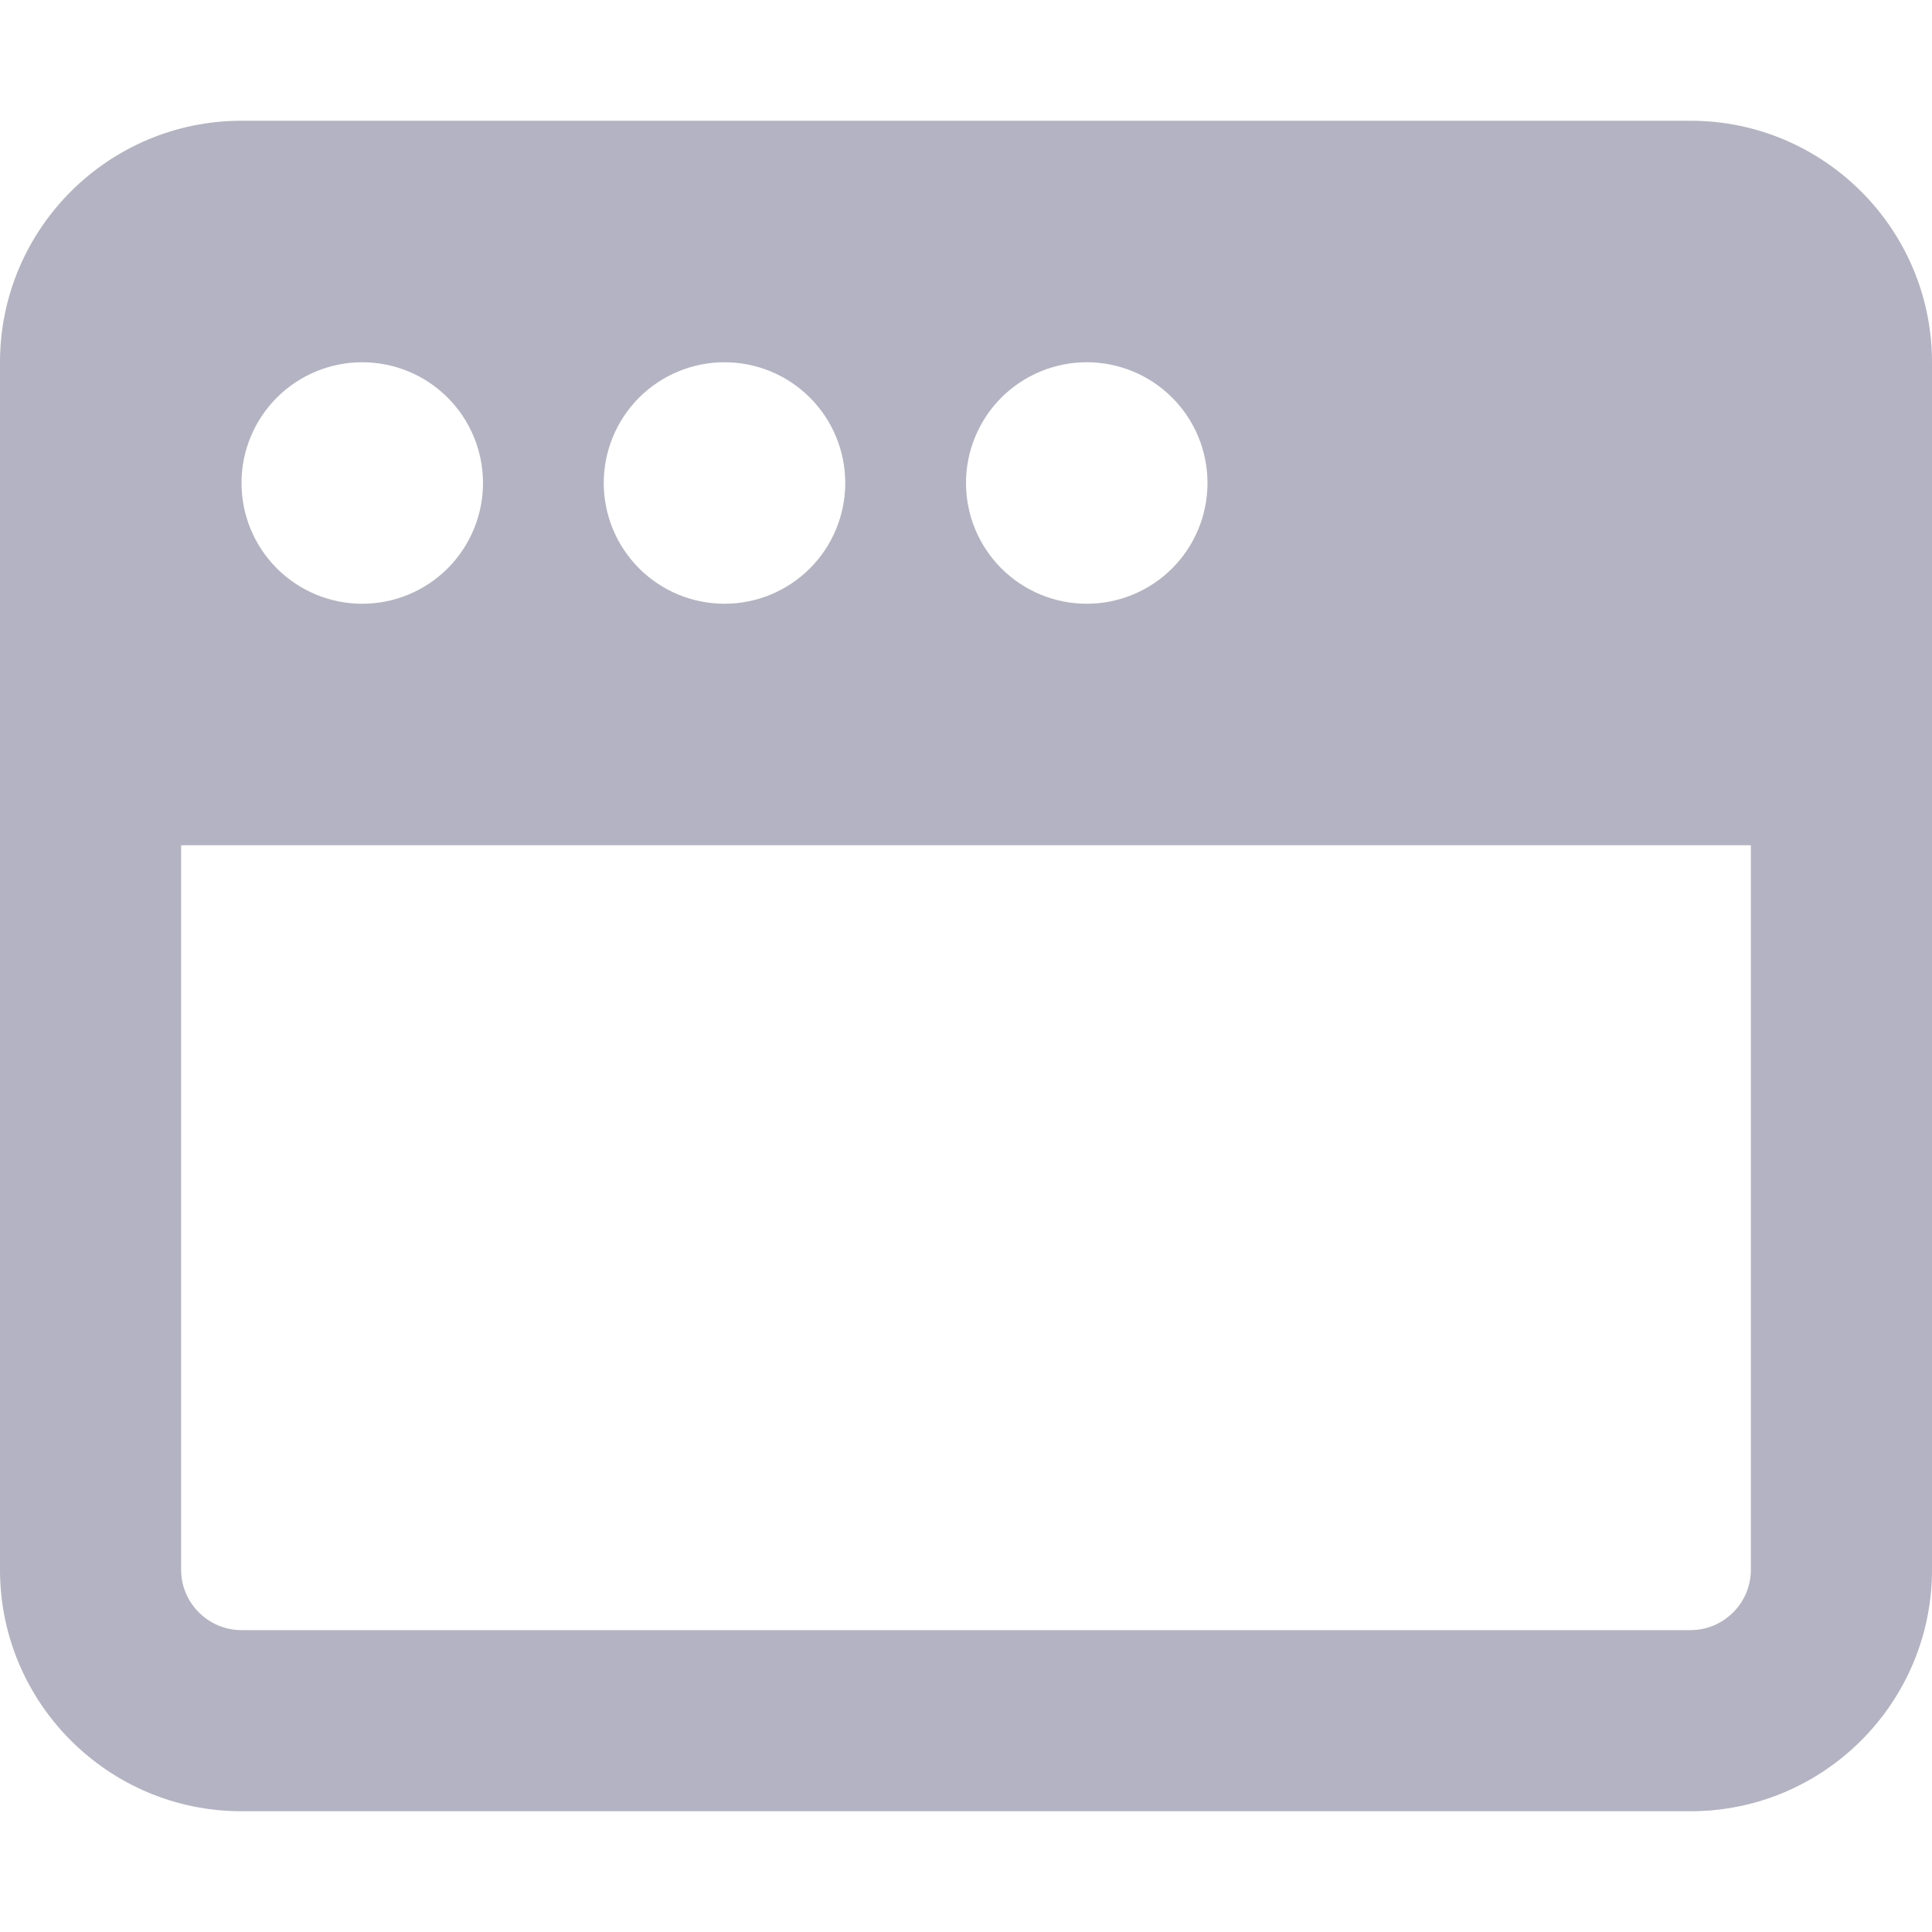 <svg width="40" height="40" viewBox="0 0 40 40" fill="none" xmlns="http://www.w3.org/2000/svg">
<path d="M0 7.5C0 4.742 2.242 2.5 5 2.5H35C37.758 2.5 40 4.742 40 7.5V12.5V16.25V17.5V32.5C40 35.258 37.758 37.5 35 37.5H5C2.242 37.5 0 35.258 0 32.5V17.5V16.25V12.5V7.5ZM36.25 17.5H3.75V32.5C3.75 33.188 4.312 33.75 5 33.75H35C35.688 33.75 36.25 33.188 36.25 32.5V17.5ZM7.5 12.5C8.163 12.5 8.799 12.237 9.268 11.768C9.737 11.299 10 10.663 10 10C10 9.337 9.737 8.701 9.268 8.232C8.799 7.763 8.163 7.5 7.5 7.5C6.837 7.5 6.201 7.763 5.732 8.232C5.263 8.701 5 9.337 5 10C5 10.663 5.263 11.299 5.732 11.768C6.201 12.237 6.837 12.5 7.5 12.5ZM17.5 10C17.5 9.337 17.237 8.701 16.768 8.232C16.299 7.763 15.663 7.5 15 7.5C14.337 7.5 13.701 7.763 13.232 8.232C12.763 8.701 12.5 9.337 12.5 10C12.5 10.663 12.763 11.299 13.232 11.768C13.701 12.237 14.337 12.5 15 12.5C15.663 12.5 16.299 12.237 16.768 11.768C17.237 11.299 17.5 10.663 17.5 10ZM22.5 12.5C23.163 12.5 23.799 12.237 24.268 11.768C24.737 11.299 25 10.663 25 10C25 9.337 24.737 8.701 24.268 8.232C23.799 7.763 23.163 7.5 22.5 7.5C21.837 7.5 21.201 7.763 20.732 8.232C20.263 8.701 20 9.337 20 10C20 10.663 20.263 11.299 20.732 11.768C21.201 12.237 21.837 12.5 22.5 12.5Z" fill="#B3B3C3"/>
</svg>
